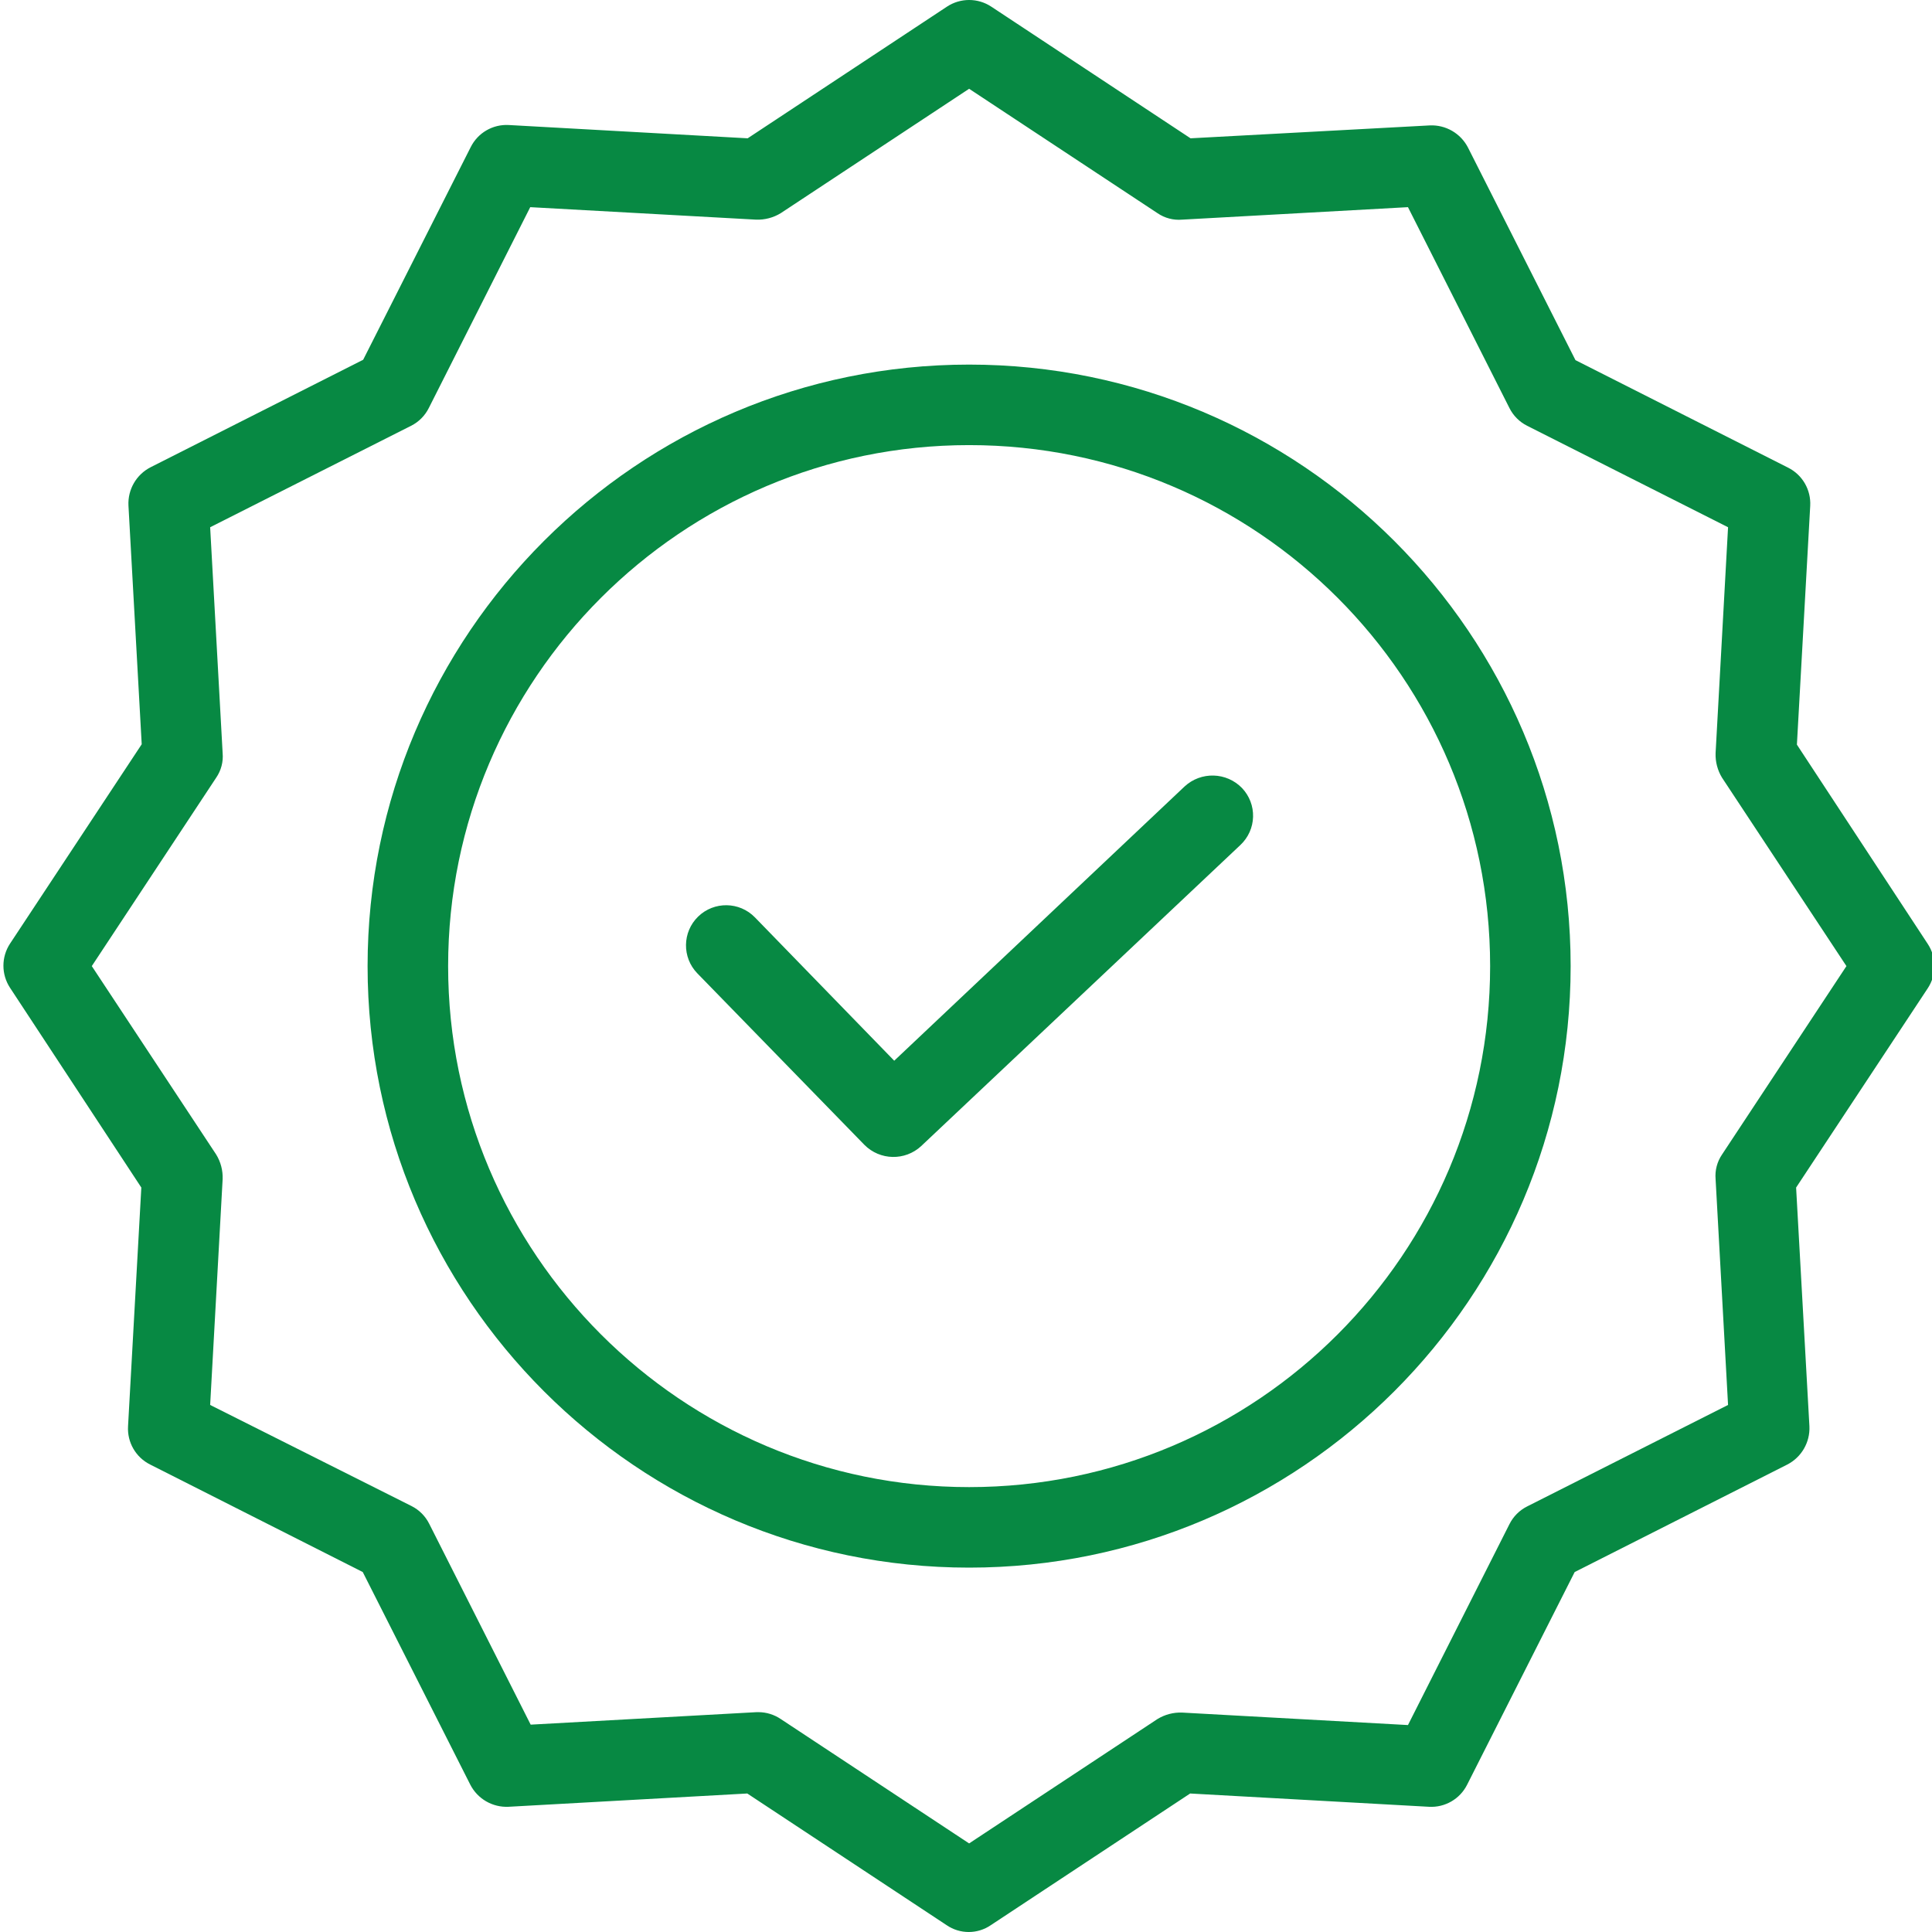 <svg width="80" height="80" viewBox="0 0 80 80" fill="none" xmlns="http://www.w3.org/2000/svg">
<g clip-path="url(#clip0_0_104)">
<path d="M49.048 32.569L37.028 43.922L31.26 37.987C30.62 37.329 29.567 37.314 28.909 37.953C28.251 38.593 28.236 39.646 28.875 40.304L35.794 47.407C36.437 48.053 37.476 48.076 38.145 47.456L51.366 34.986C51.687 34.683 51.875 34.265 51.887 33.824C51.9 33.383 51.736 32.956 51.433 32.635C50.789 31.966 49.728 31.937 49.048 32.569Z" fill="#078943"/>
<path d="M40.129 15.097C26.392 15.097 15.221 26.267 15.221 40.004C15.221 53.742 26.392 64.912 40.129 64.912C53.867 64.912 65.037 53.742 65.037 40.004C65.037 26.267 53.867 15.097 40.129 15.097ZM40.129 61.578C28.226 61.578 18.556 51.891 18.556 40.004C18.556 28.117 28.226 18.431 40.129 18.431C52.044 18.431 61.703 28.09 61.703 40.004C61.703 51.919 52.044 61.578 40.129 61.578Z" fill="#078943"/>
<path d="M74.406 30.834L74.957 20.948C74.995 20.284 74.635 19.661 74.04 19.364L65.237 14.913L60.786 6.11C60.483 5.521 59.864 5.162 59.202 5.193L49.298 5.727L41.046 0.275C40.49 -0.092 39.769 -0.092 39.212 0.275L30.959 5.727L21.073 5.177C20.409 5.138 19.787 5.498 19.49 6.094L15.038 14.897L6.235 19.348C5.645 19.65 5.287 20.269 5.319 20.932L5.868 30.818L0.417 39.071C0.05 39.627 0.05 40.348 0.417 40.905L5.852 49.174L5.302 59.06C5.263 59.724 5.623 60.347 6.219 60.644L15.021 65.095L19.473 73.898C19.775 74.488 20.394 74.846 21.056 74.815L30.943 74.265L39.196 79.716C39.749 80.095 40.477 80.095 41.029 79.716L49.282 74.265L59.169 74.815C59.832 74.853 60.455 74.493 60.752 73.898L65.204 65.095L74.007 60.644C74.596 60.341 74.955 59.722 74.924 59.06L74.373 49.174L79.825 40.921C80.192 40.365 80.192 39.643 79.825 39.087L74.406 30.834ZM71.305 47.807C71.102 48.105 71.008 48.464 71.039 48.824L71.555 58.176L63.236 62.378C62.919 62.536 62.662 62.794 62.503 63.112L58.301 71.431L48.949 70.914C48.59 70.901 48.237 70.994 47.931 71.18L40.129 76.332L32.327 71.18C32.056 70.998 31.737 70.898 31.41 70.897H31.327L21.974 71.414L17.772 63.095C17.613 62.778 17.356 62.52 17.038 62.361L8.702 58.176L9.219 48.824C9.232 48.466 9.139 48.112 8.952 47.807L3.801 40.004L8.952 32.202C9.156 31.904 9.251 31.544 9.219 31.185L8.702 21.832L17.022 17.631C17.339 17.472 17.596 17.214 17.755 16.897L21.956 8.578L31.31 9.095C31.667 9.107 32.021 9.015 32.327 8.828L40.129 3.676L47.931 8.828C48.23 9.032 48.589 9.126 48.949 9.095L58.301 8.578L62.503 16.897C62.662 17.214 62.919 17.472 63.236 17.631L71.555 21.832L71.039 31.185C71.026 31.542 71.119 31.896 71.305 32.202L76.457 40.004L71.305 47.807Z" fill="#078943"/>
</g>
<defs>
<clipPath id="clip0_0_104">
<rect width="80" height="80" fill="white"/>
</clipPath>
</defs>
</svg>

